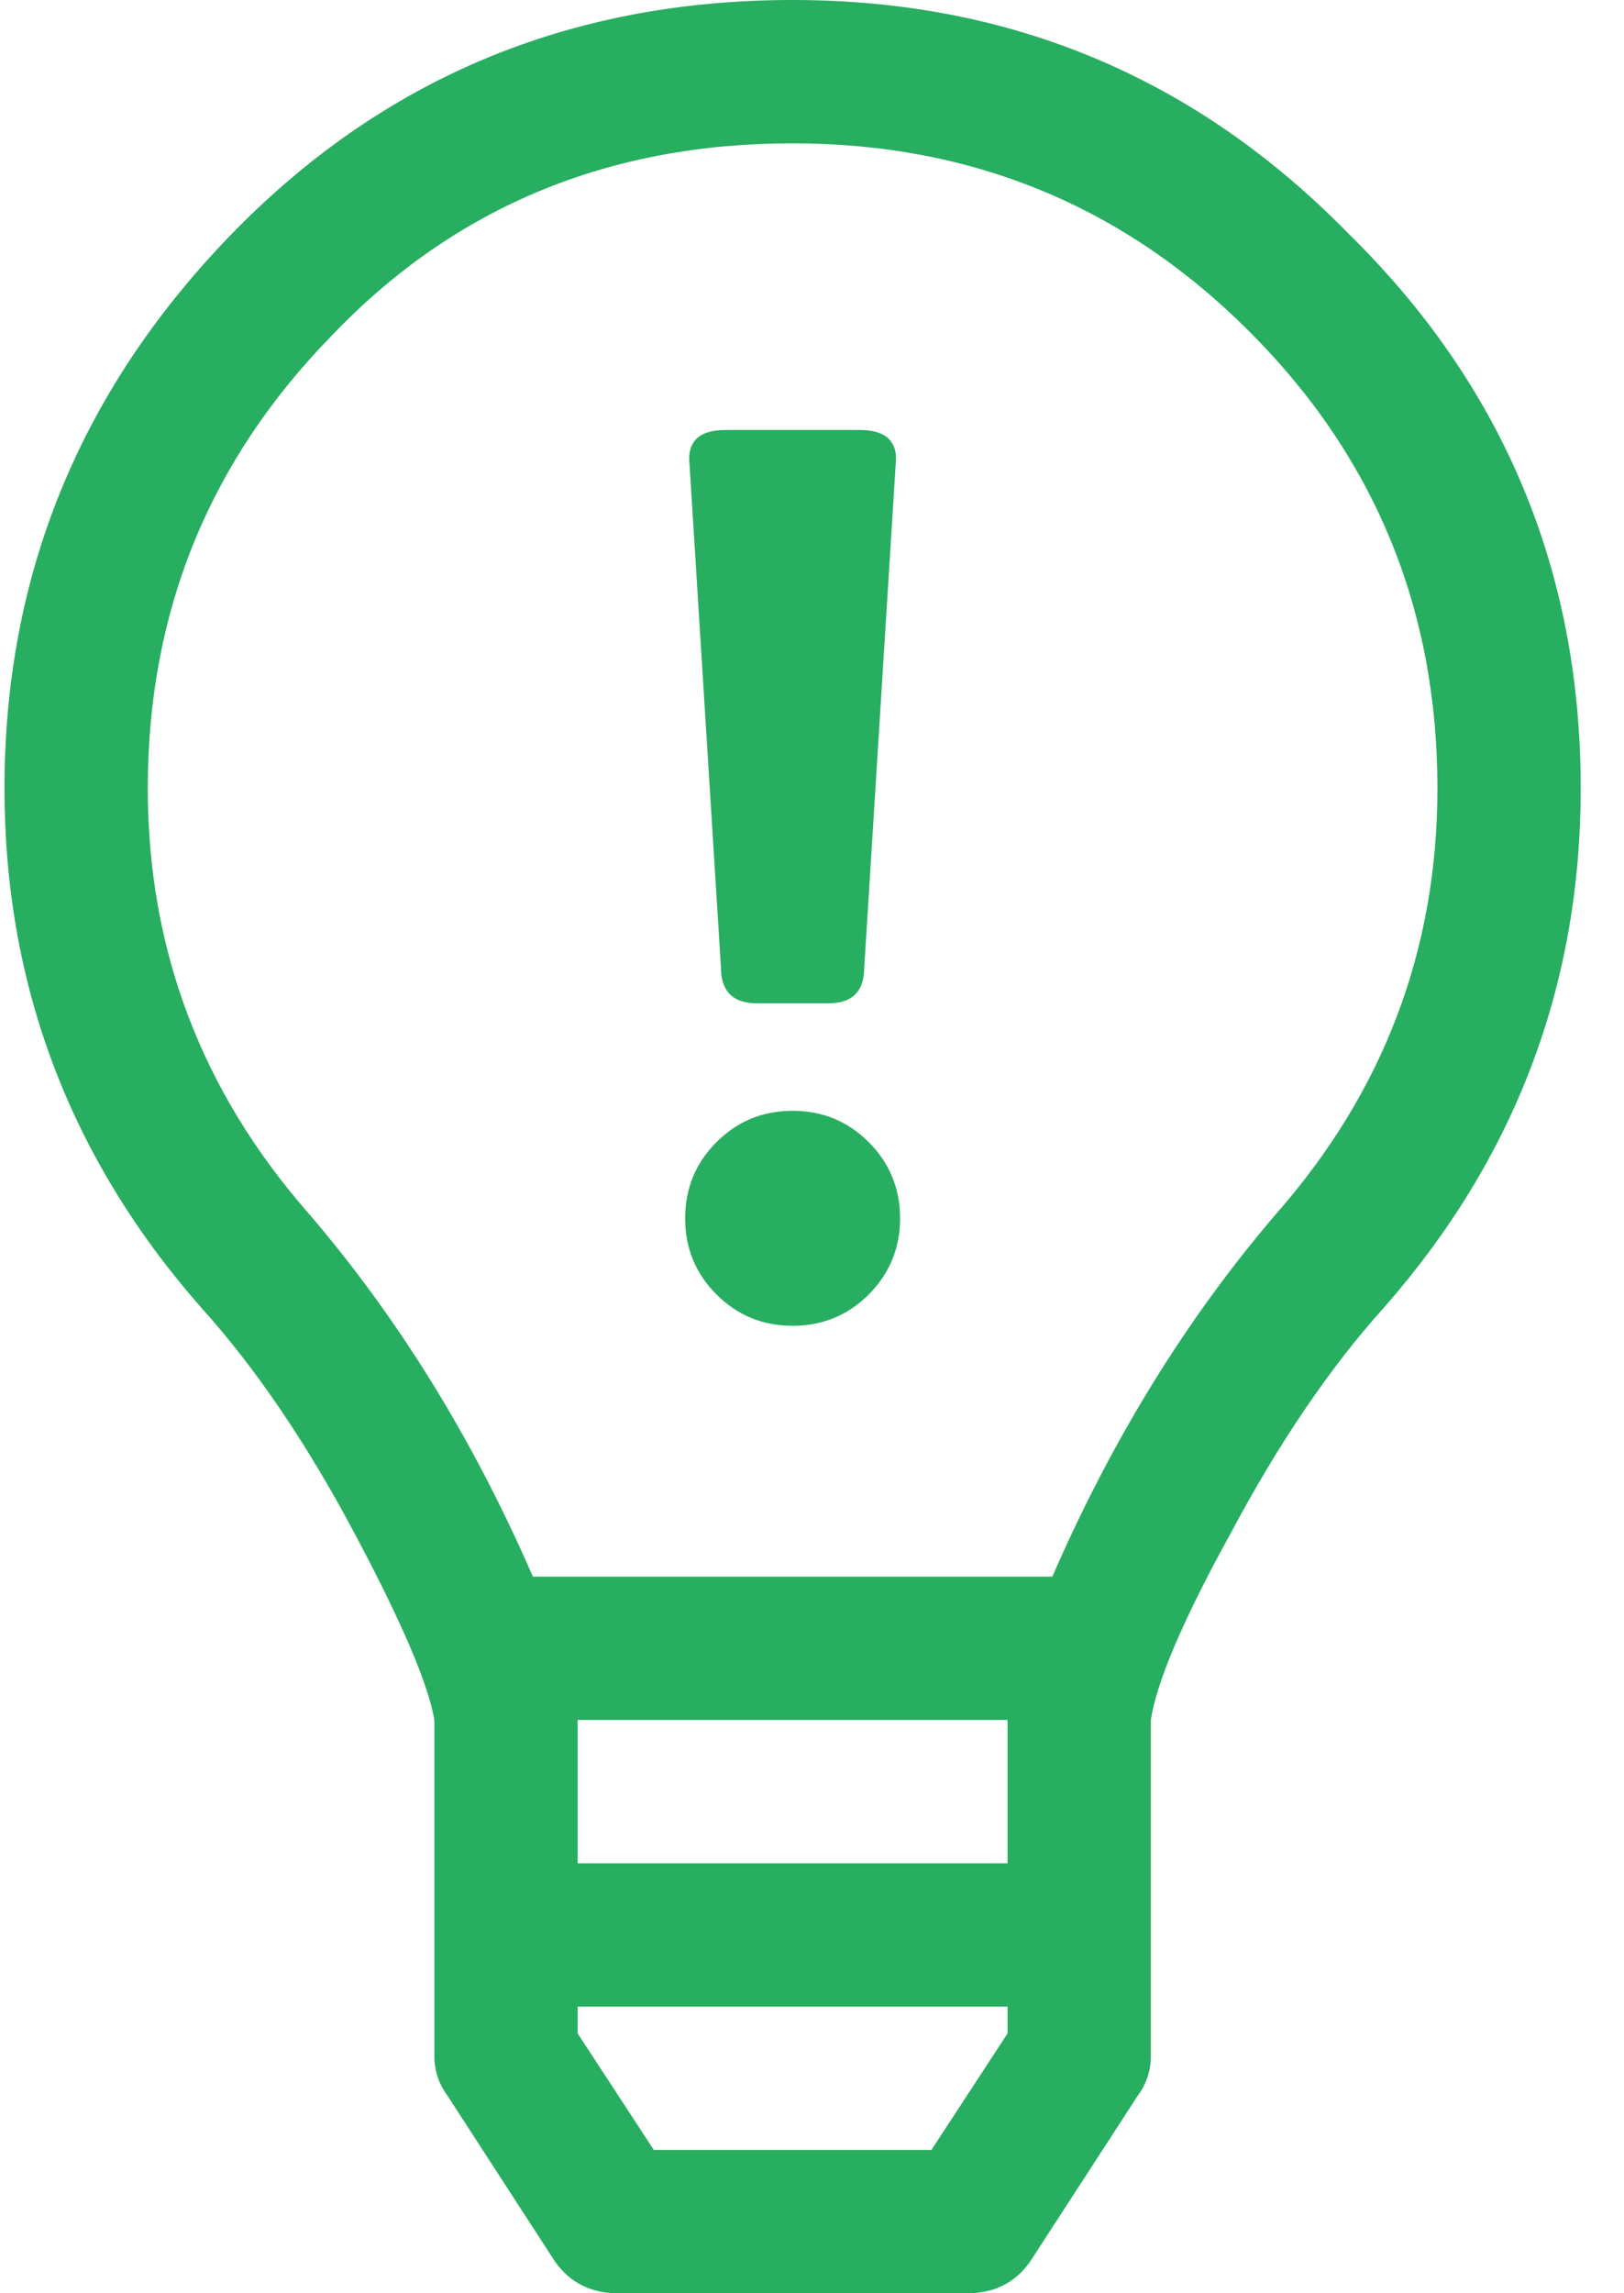<svg width="17" height="24" viewBox="0 0 17 24" fill="none" xmlns="http://www.w3.org/2000/svg">
<path d="M7.5 11.953C7.719 11.734 7.984 11.625 8.297 11.625C8.609 11.625 8.875 11.734 9.094 11.953C9.312 12.172 9.422 12.438 9.422 12.75C9.422 13.062 9.312 13.328 9.094 13.547C8.875 13.766 8.609 13.875 8.297 13.875C7.984 13.875 7.719 13.766 7.5 13.547C7.281 13.328 7.172 13.062 7.172 12.75C7.172 12.438 7.281 12.172 7.5 11.953ZM7.547 10.125L7.219 4.875C7.188 4.625 7.312 4.5 7.594 4.5H9C9.281 4.5 9.406 4.625 9.375 4.875L9.047 10.125C9.047 10.375 8.922 10.5 8.672 10.5H7.922C7.672 10.5 7.547 10.375 7.547 10.125ZM8.297 0C10.578 0 12.516 0.812 14.109 2.438C15.734 4.031 16.547 5.969 16.547 8.25C16.547 10.312 15.859 12.125 14.484 13.688C13.922 14.312 13.391 15.094 12.891 16.031C12.391 16.938 12.109 17.594 12.047 18V21.516C12.047 21.672 12 21.812 11.906 21.938L10.781 23.672C10.625 23.891 10.406 24 10.125 24H6.469C6.188 24 5.969 23.891 5.812 23.672L4.688 21.938C4.594 21.812 4.547 21.672 4.547 21.516V18C4.484 17.625 4.203 16.969 3.703 16.031C3.203 15.094 2.672 14.312 2.109 13.688C0.734 12.125 0.047 10.312 0.047 8.25C0.047 6.031 0.828 4.109 2.391 2.484C3.984 0.828 5.953 0 8.297 0ZM10.547 21.281V21H6.047V21.281L6.844 22.5H9.75L10.547 21.281ZM10.547 19.5V18H6.047V19.5H10.547ZM13.359 12.703C14.484 11.422 15.047 9.938 15.047 8.25C15.047 6.375 14.391 4.781 13.078 3.469C11.766 2.156 10.172 1.5 8.297 1.5C6.359 1.5 4.75 2.172 3.469 3.516C2.188 4.828 1.547 6.406 1.547 8.25C1.547 9.938 2.109 11.422 3.234 12.703C4.172 13.797 4.953 15.062 5.578 16.5H11.016C11.641 15.062 12.422 13.797 13.359 12.703Z" fill="#27AE60"/>
</svg>
